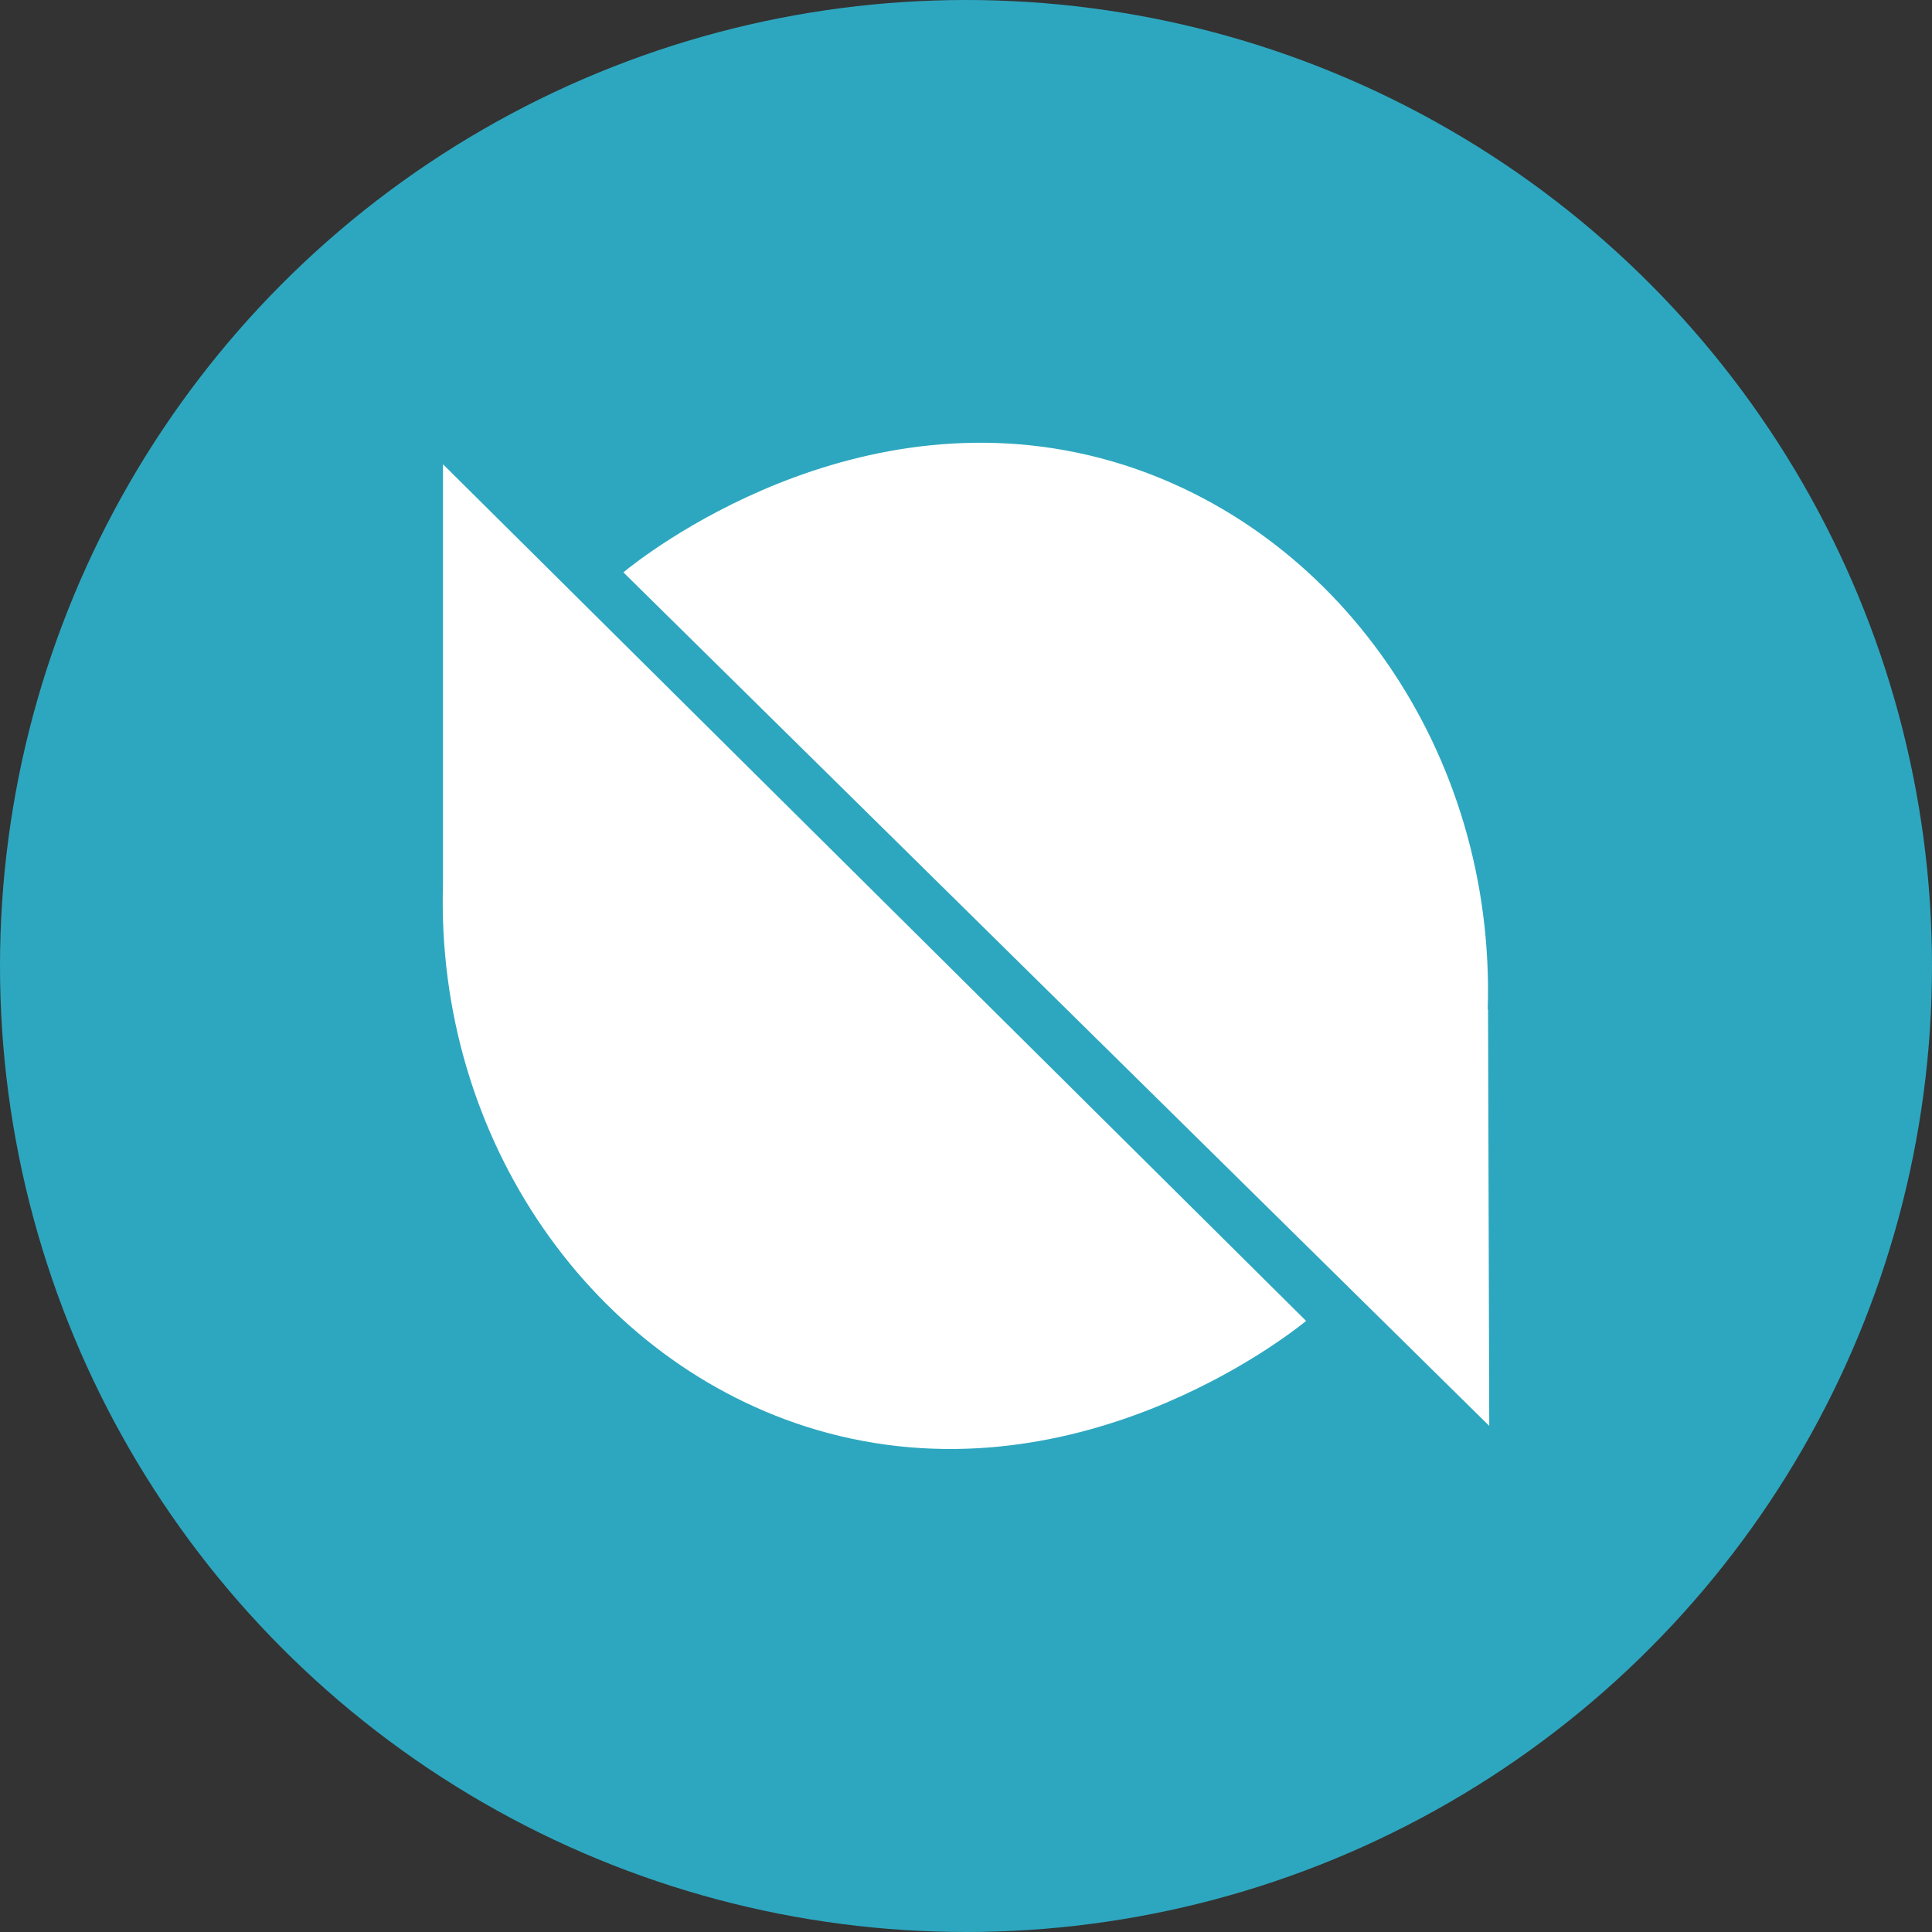 <svg width="24" height="24" viewBox="0 0 24 24" fill="none" xmlns="http://www.w3.org/2000/svg">
<rect x="0" y="0" width="24" height="24" fill="#333333" stroke="none"/>
<circle cx="12" cy="12" r="12" fill="#2DA7BF"/>
<path d="M5.503 10.979V5.767L16.225 16.409C16.003 16.59 13.327 18.698 10.14 17.761C7.372 16.942 5.407 14.163 5.503 10.979ZM18.485 12.54L18.5 17.713L7.744 7.11C7.967 6.924 10.637 4.806 13.825 5.734C16.607 6.548 18.582 9.337 18.481 12.54H18.485Z" fill="white"/>
</svg>

